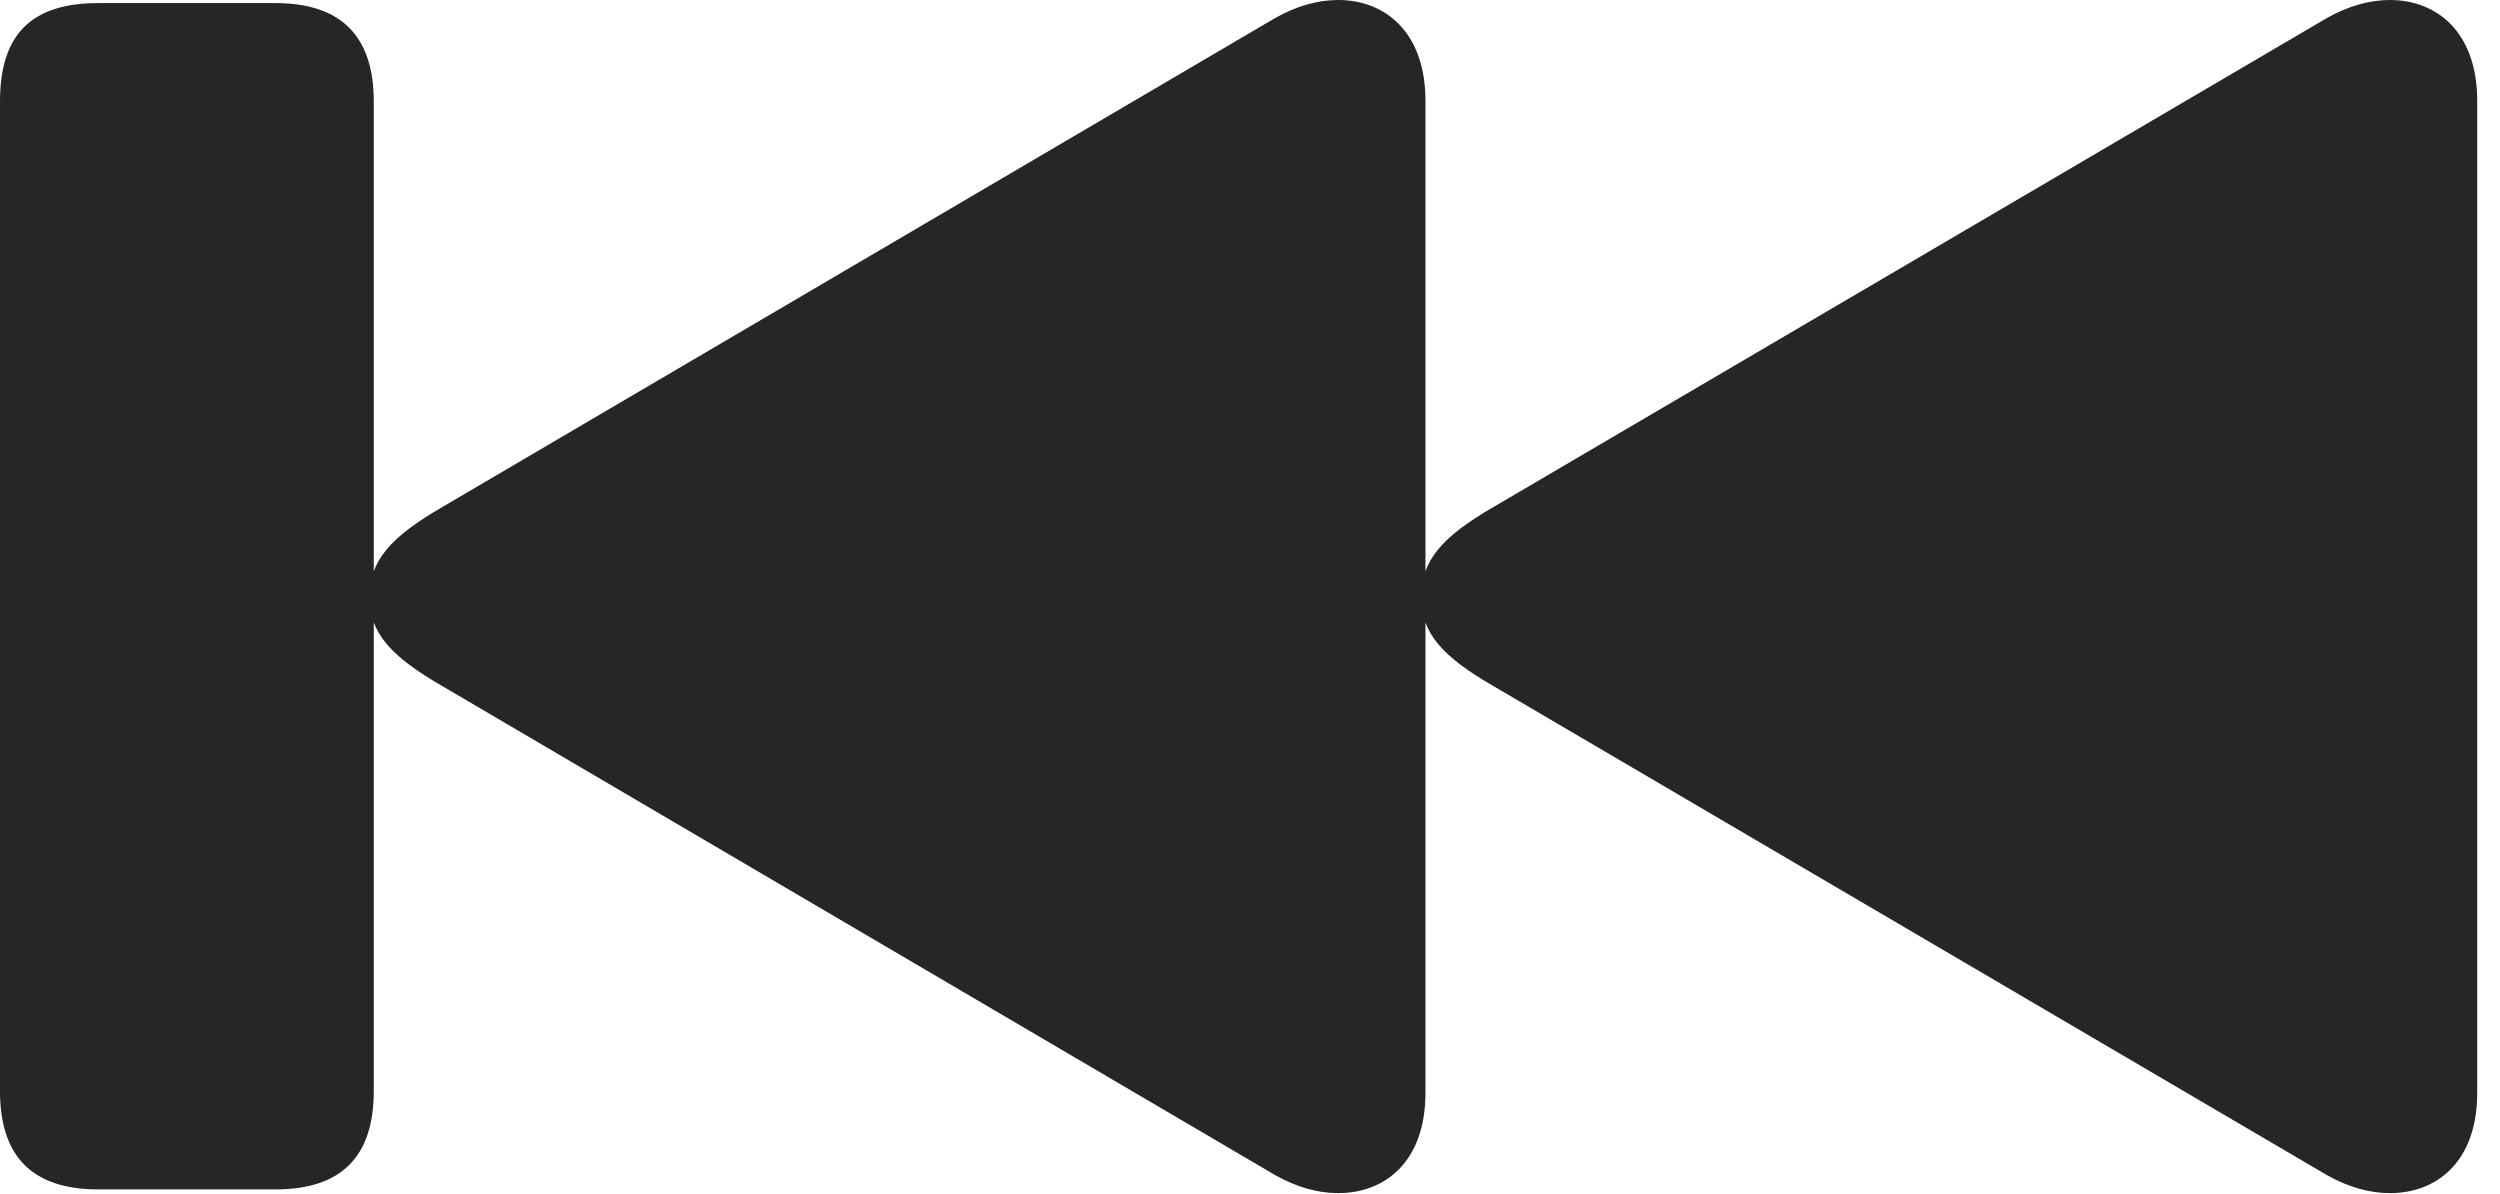 <?xml version="1.0" encoding="UTF-8"?>
<!--Generator: Apple Native CoreSVG 326-->
<!DOCTYPE svg
PUBLIC "-//W3C//DTD SVG 1.1//EN"
       "http://www.w3.org/Graphics/SVG/1.1/DTD/svg11.dtd">
<svg version="1.1" xmlns="http://www.w3.org/2000/svg" xmlns:xlink="http://www.w3.org/1999/xlink" viewBox="0 0 39.717 18.975">
 <g>
  <rect height="18.975" opacity="0" width="39.717" x="0" y="0"/>
  <path d="M39.355 17.363L39.355 1.602C39.355 0.508 38.711 0 37.969 0C37.637 0 37.305 0.098 36.973 0.283L23.74 8.047C22.91 8.525 22.578 8.906 22.578 9.482C22.578 10.059 22.91 10.43 23.74 10.908L36.973 18.672C37.305 18.857 37.637 18.955 37.969 18.955C38.711 18.955 39.355 18.457 39.355 17.363ZM22.646 17.363L22.646 1.602C22.646 0.508 22.002 0 21.26 0C20.928 0 20.596 0.098 20.264 0.283L7.041 8.047C6.211 8.525 5.869 8.906 5.869 9.482C5.869 10.059 6.211 10.43 7.041 10.908L20.264 18.672C20.596 18.857 20.928 18.955 21.26 18.955C22.002 18.955 22.646 18.457 22.646 17.363ZM4.375 18.896C5.42 18.896 5.938 18.379 5.938 17.334L5.938 1.611C5.938 0.576 5.42 0.049 4.375 0.049L1.562 0.049C0.518 0.049 0 0.527 0 1.611L0 17.334C0 18.379 0.518 18.896 1.562 18.896Z" fill="black" fill-opacity="0.85"/>
 </g>
</svg>
